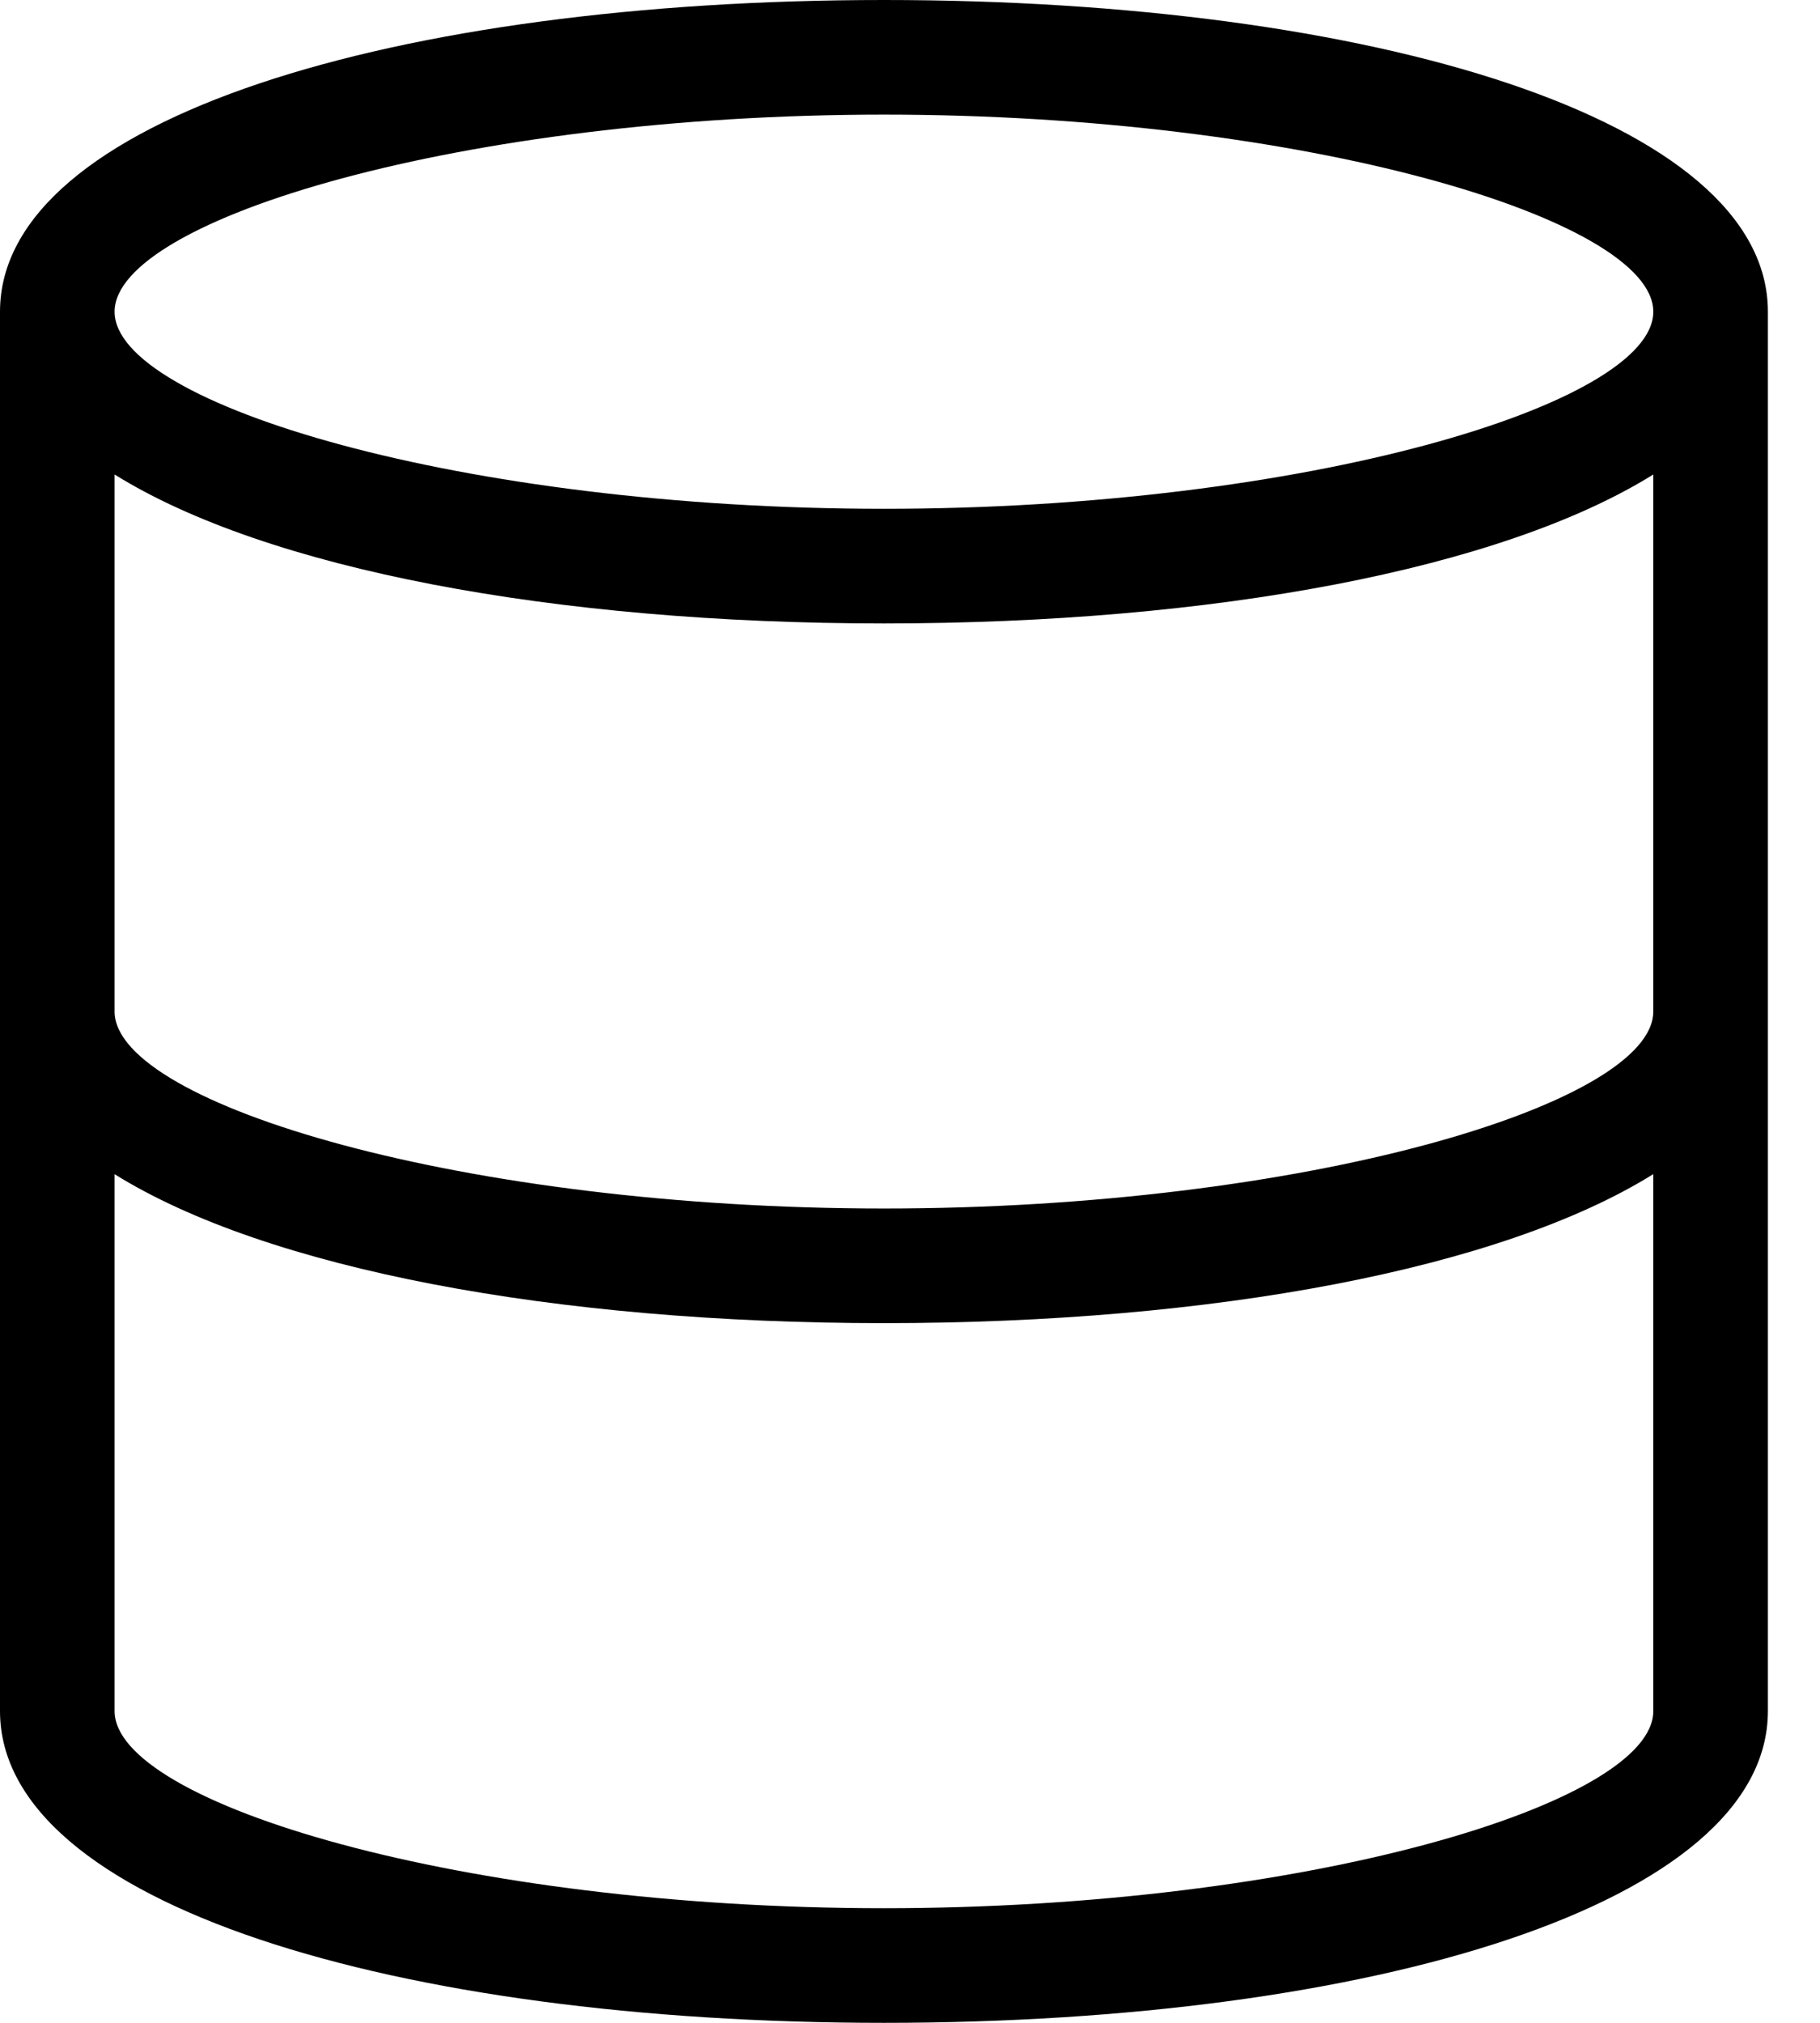 <?xml version="1.0" encoding="UTF-8"?>
<svg width="27px" height="30px" viewBox="0 0 27 30" version="1.1" xmlns="http://www.w3.org/2000/svg" xmlns:xlink="http://www.w3.org/1999/xlink">
    <!-- Generator: Sketch 49 (51002) - http://www.bohemiancoding.com/sketch -->
    <title>Combined Shape</title>
    <desc>Created with Sketch.</desc>
    <defs></defs>
    <g id="Page-1" stroke="none" stroke-width="1" fill="none" fill-rule="evenodd">
        <g id="Artboard-Copy-318" transform="translate(-7, -5)" fill="#000000" fill-rule="nonzero">
            <path d="M8.7,20.018 C8.745,21.387 13.908,22.923 20.114,22.923 C26.346,22.923 31.527,21.373 31.527,20 L31.527,19.15 L31.527,19.15 L31.527,12.037 C29.271,13.442 24.999,14.246 20.114,14.246 C15.228,14.246 10.956,13.442 8.7,12.037 L8.7,20.018 Z M8.7,22.414 L8.7,30.376 C8.7,31.75 13.881,33.3 20.113,33.3 C26.345,33.3 31.527,31.75 31.527,30.376 L31.527,22.413 C29.271,23.819 24.999,24.623 20.114,24.623 C15.228,24.623 10.956,23.819 8.7,22.414 Z M7,20.035 C7,20.024 7,20.012 7,20 L7,19.15 L7,19.15 L7,9.659 C7,9.647 7,9.635 7,9.623 C7,6.761 12.885,5 20.114,5 C27.342,5 33.227,6.761 33.227,9.623 L33.227,9.623 L33.227,30.376 C33.227,33.239 27.341,35 20.113,35 C12.886,35 7,33.239 7,30.376 L7,20.035 Z M31.527,9.623 C31.527,8.25 26.346,6.7 20.114,6.7 C13.881,6.7 8.7,8.25 8.7,9.623 C8.7,10.997 13.88,12.546 20.114,12.546 C26.346,12.546 31.527,10.997 31.527,9.623 Z" id="Combined-Shape"></path>
        </g>
    </g>
</svg>